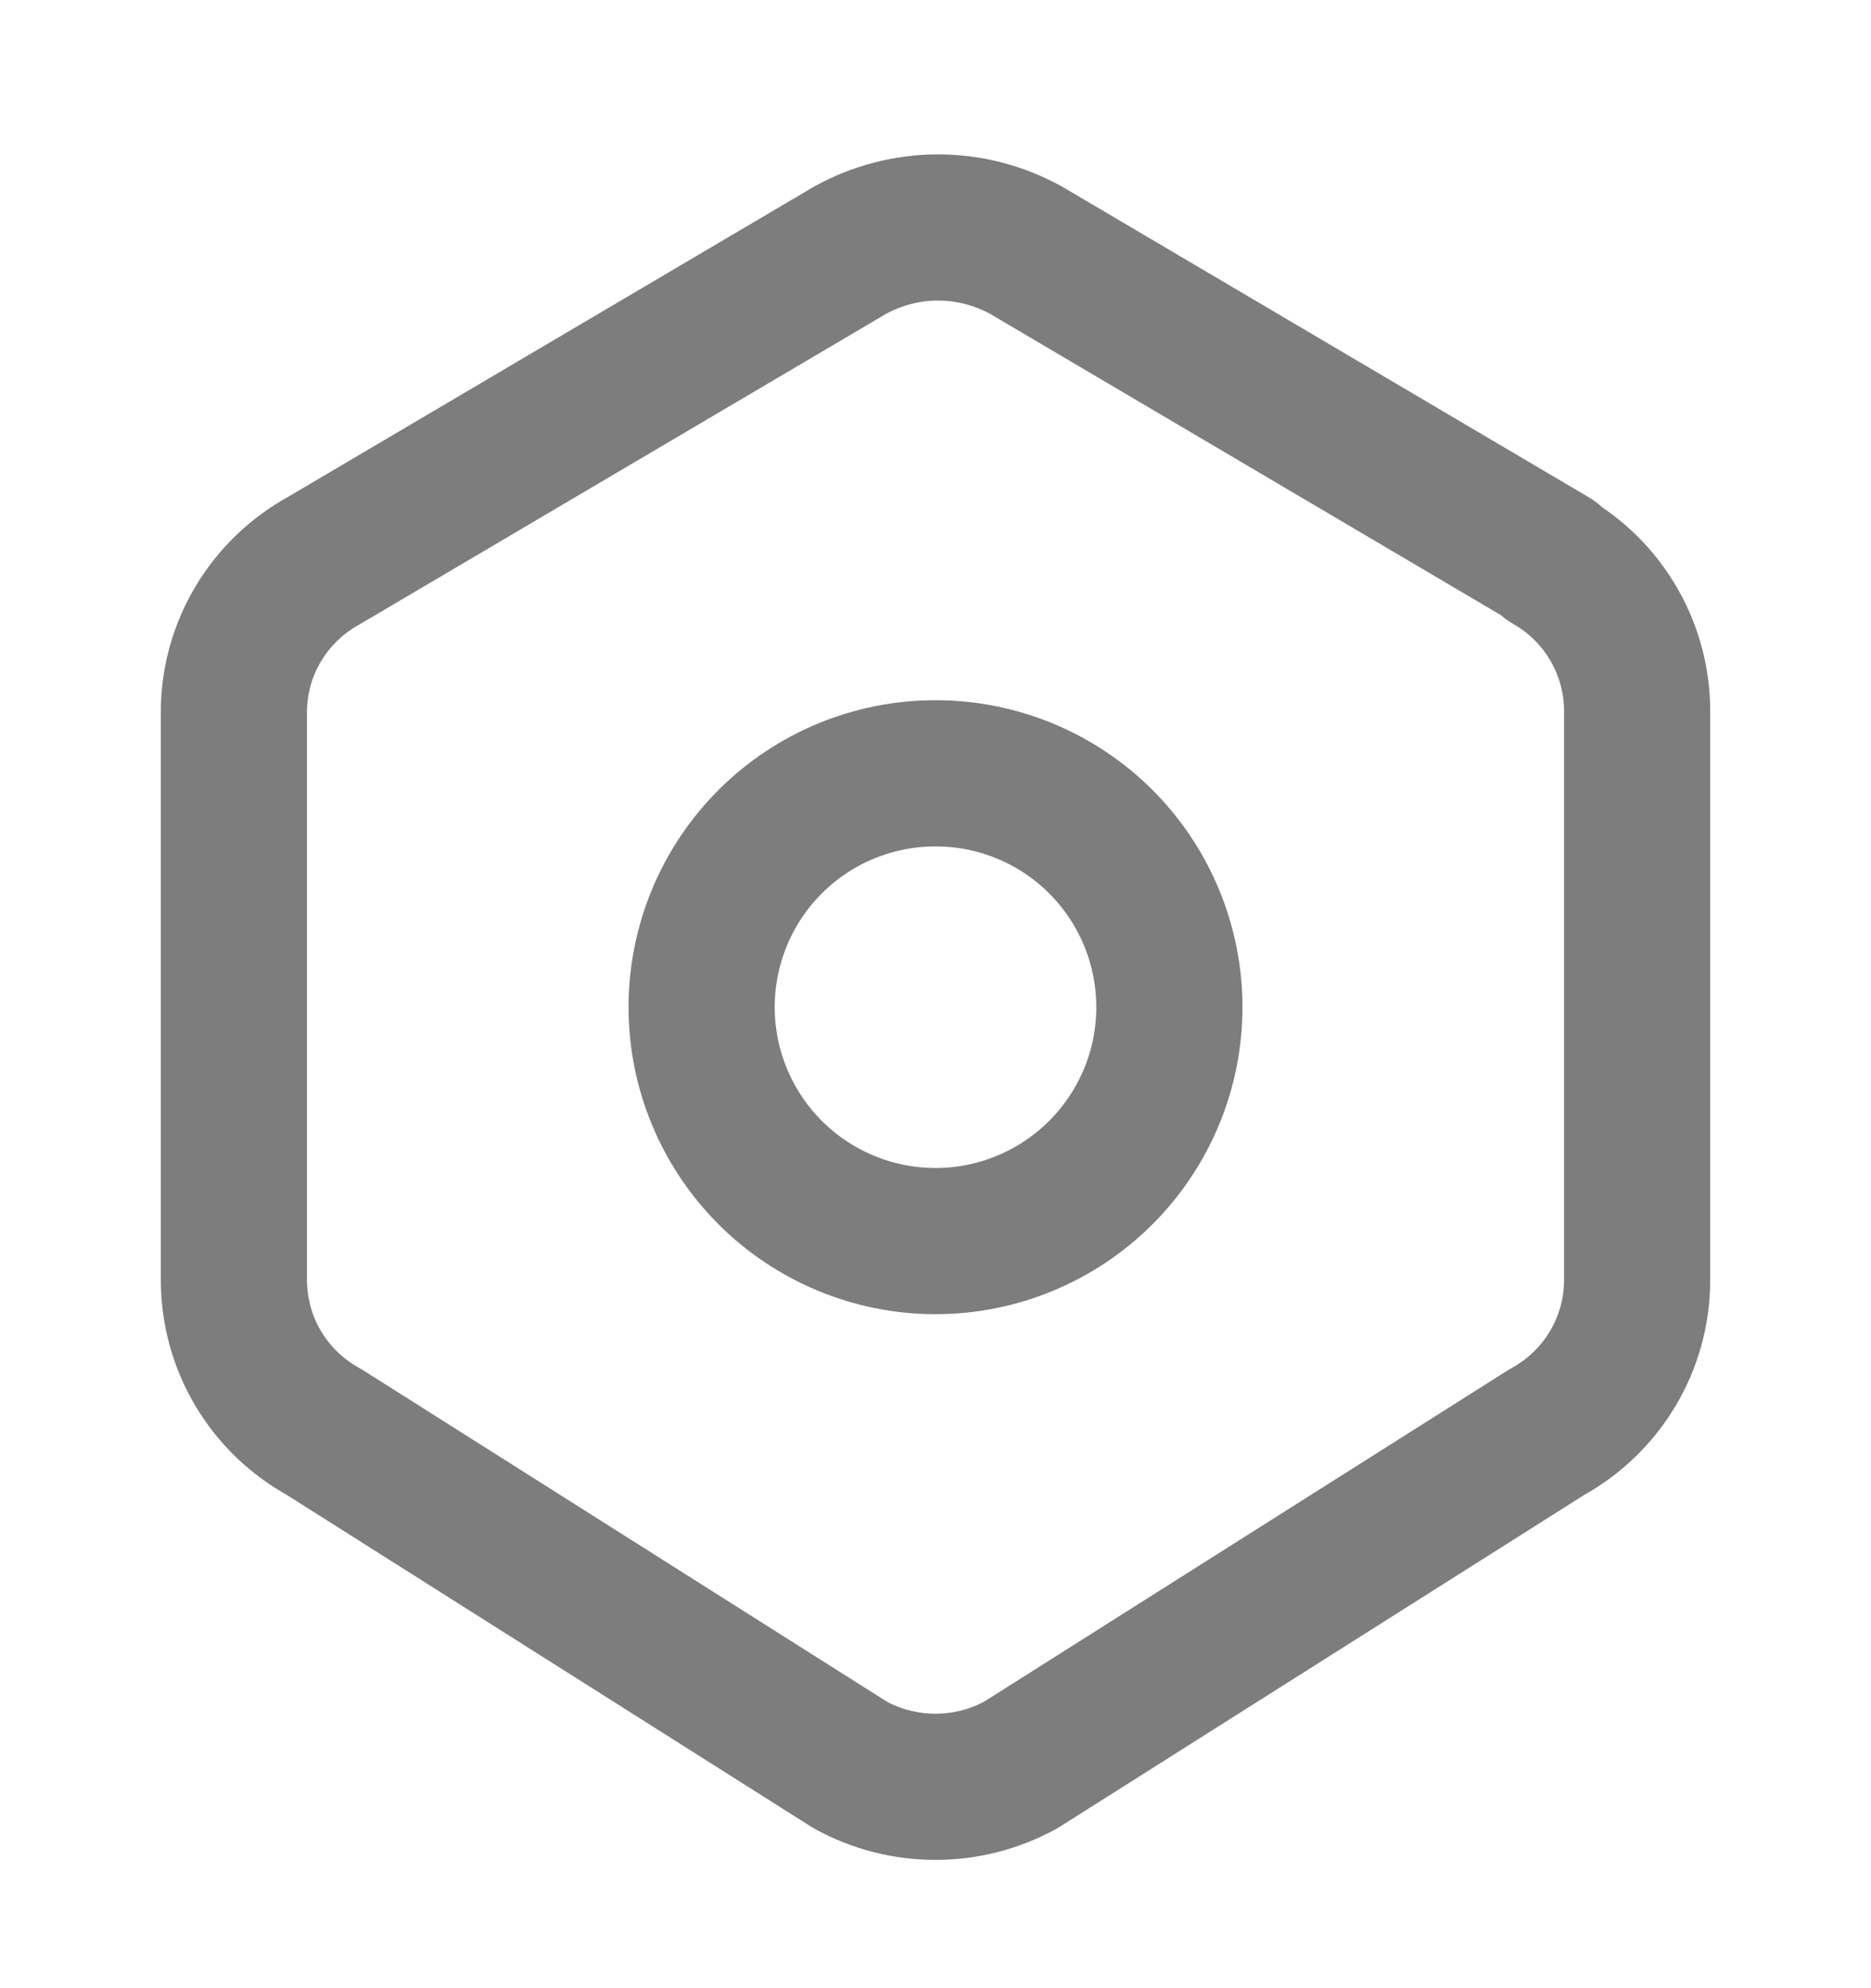 <svg width="16" height="17" viewBox="0 0 16 17" fill="none" xmlns="http://www.w3.org/2000/svg">
<path d="M13.25 4.792C13.479 4.922 13.669 5.111 13.801 5.339C13.933 5.567 14.002 5.827 14 6.09V10.946C14 11.486 13.705 11.983 13.228 12.245L8.728 15.092C8.505 15.214 8.255 15.278 8 15.278C7.745 15.278 7.495 15.214 7.272 15.092L2.772 12.245C2.539 12.117 2.344 11.93 2.208 11.701C2.072 11.473 2.001 11.212 2 10.946V6.09C2 5.55 2.295 5.054 2.772 4.792L7.272 2.138C7.502 2.012 7.76 1.945 8.022 1.945C8.284 1.945 8.542 2.012 8.772 2.138L13.272 4.792H13.25Z" stroke="#7D7D7D" stroke-width="1.25" stroke-linecap="round" stroke-linejoin="round"/>
<path d="M6 8.612C6 9.142 6.211 9.651 6.586 10.026C6.961 10.401 7.47 10.612 8 10.612C8.53 10.612 9.039 10.401 9.414 10.026C9.789 9.651 10 9.142 10 8.612C10 8.081 9.789 7.572 9.414 7.197C9.039 6.822 8.53 6.612 8 6.612C7.47 6.612 6.961 6.822 6.586 7.197C6.211 7.572 6 8.081 6 8.612Z" stroke="#7D7D7D" stroke-width="1.25" stroke-linecap="round" stroke-linejoin="round"/>
</svg>
